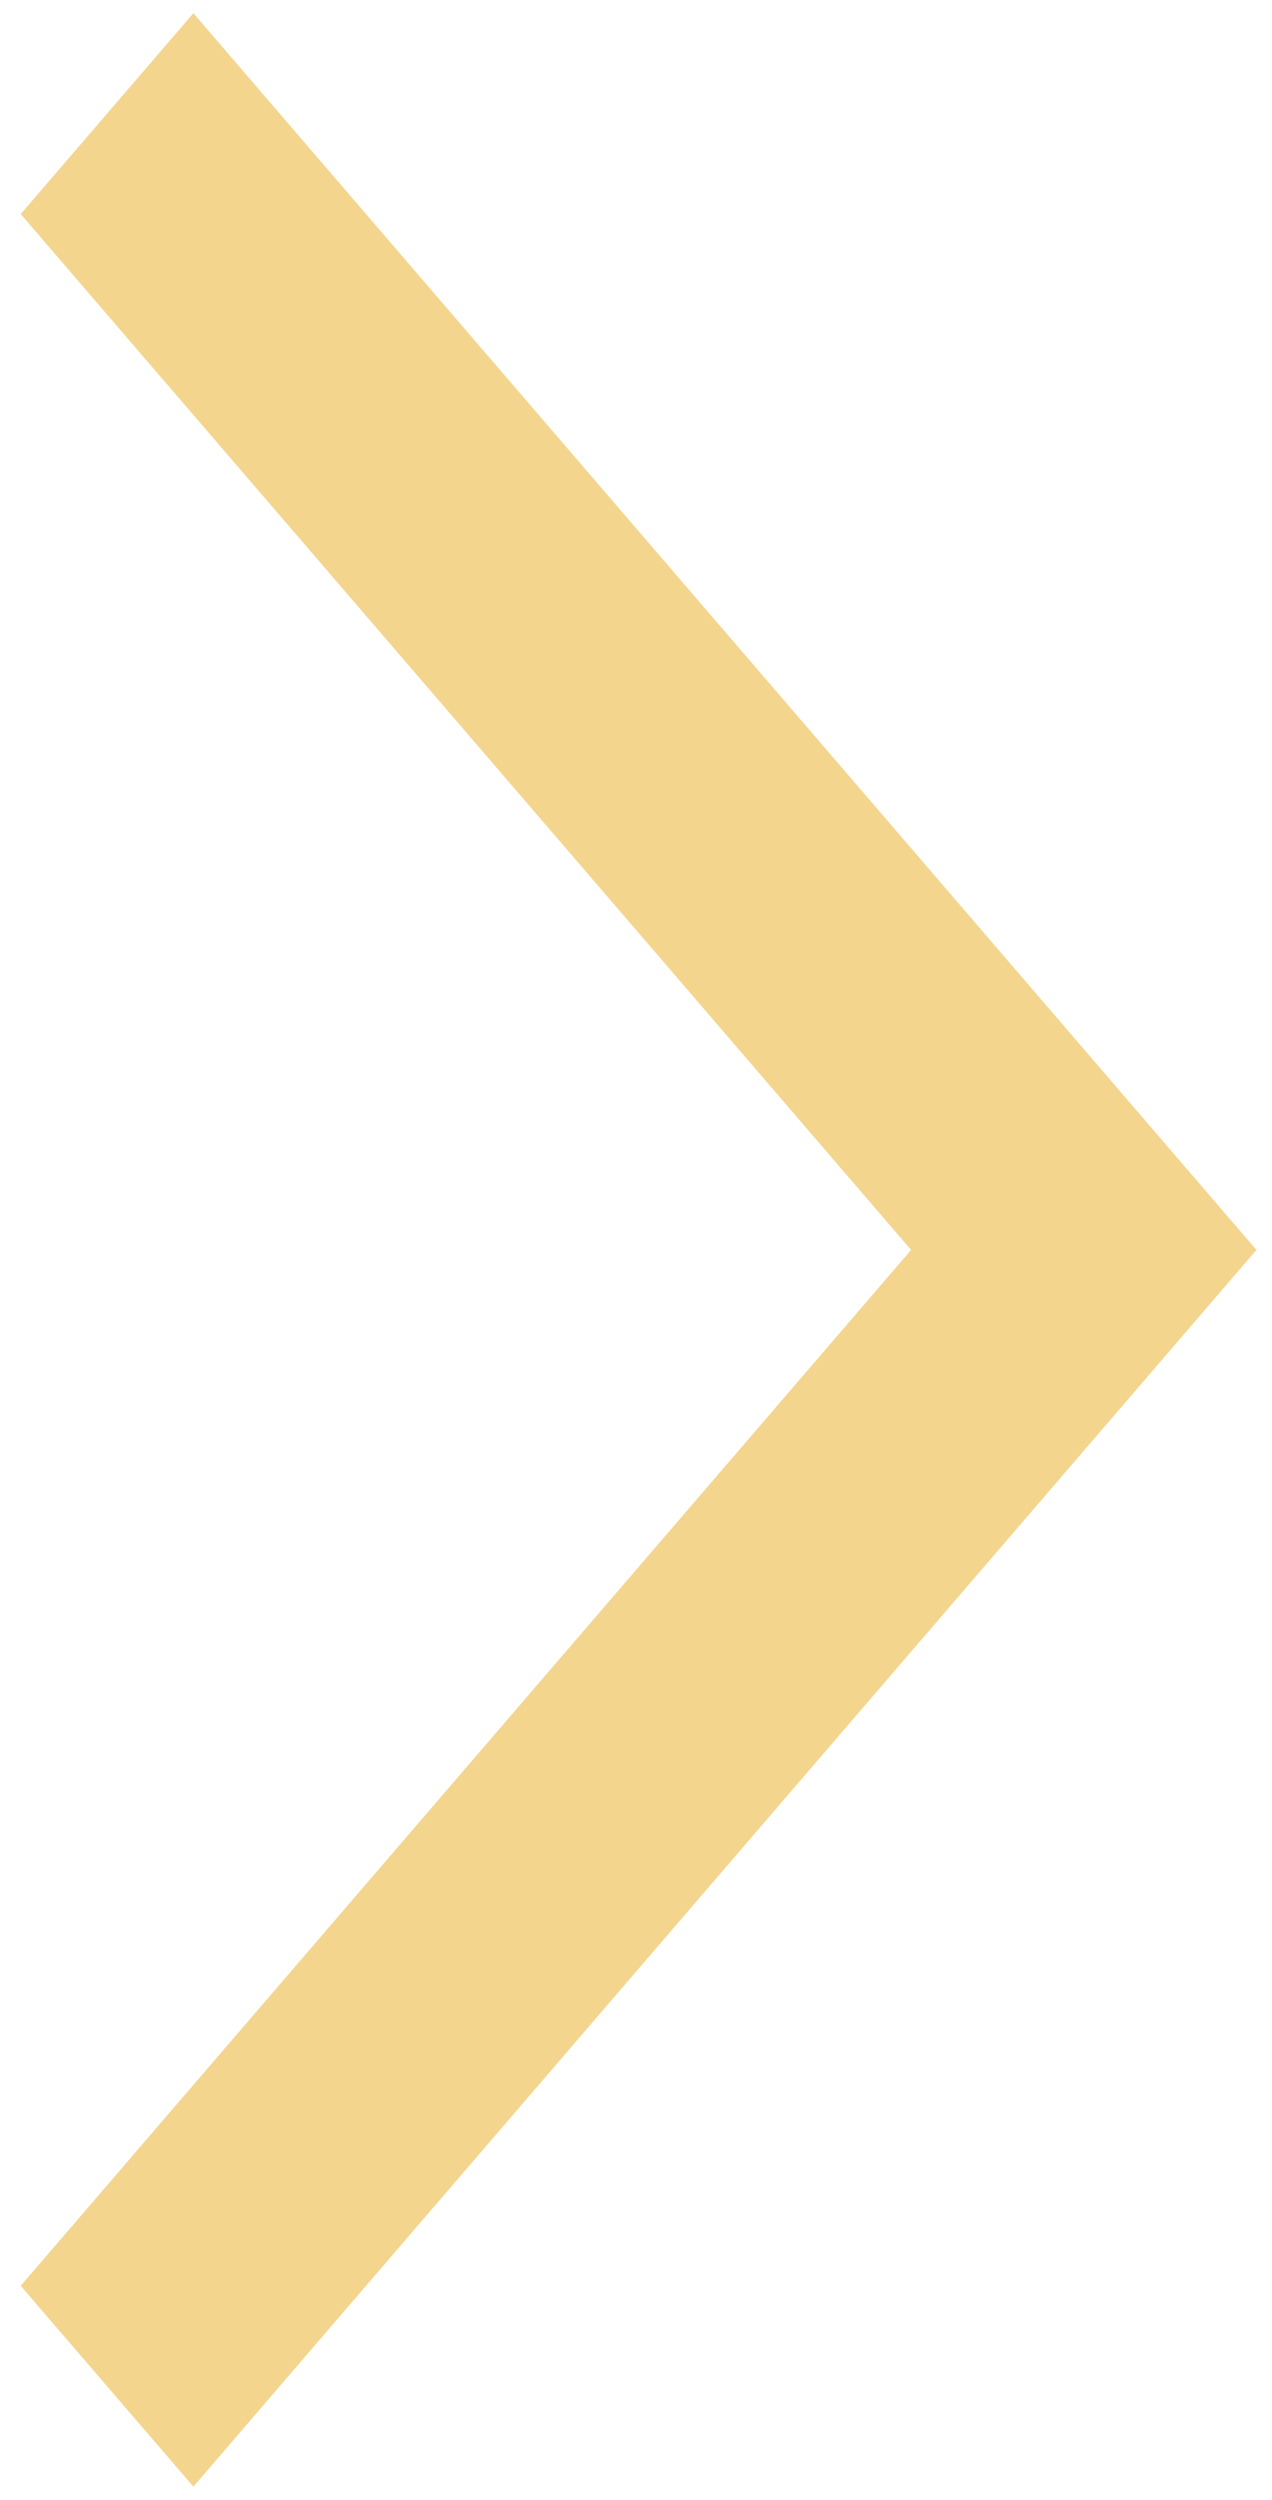 <svg width="56" height="110" viewBox="0 0 56 110" fill="none" xmlns="http://www.w3.org/2000/svg">
<path fill-rule="evenodd" clip-rule="evenodd" d="M40.111 55L0.912 9.419L8.513 0.581L55.314 55L8.513 109.419L0.912 100.581L40.111 55Z" fill="#F4D58D"/>
</svg>
